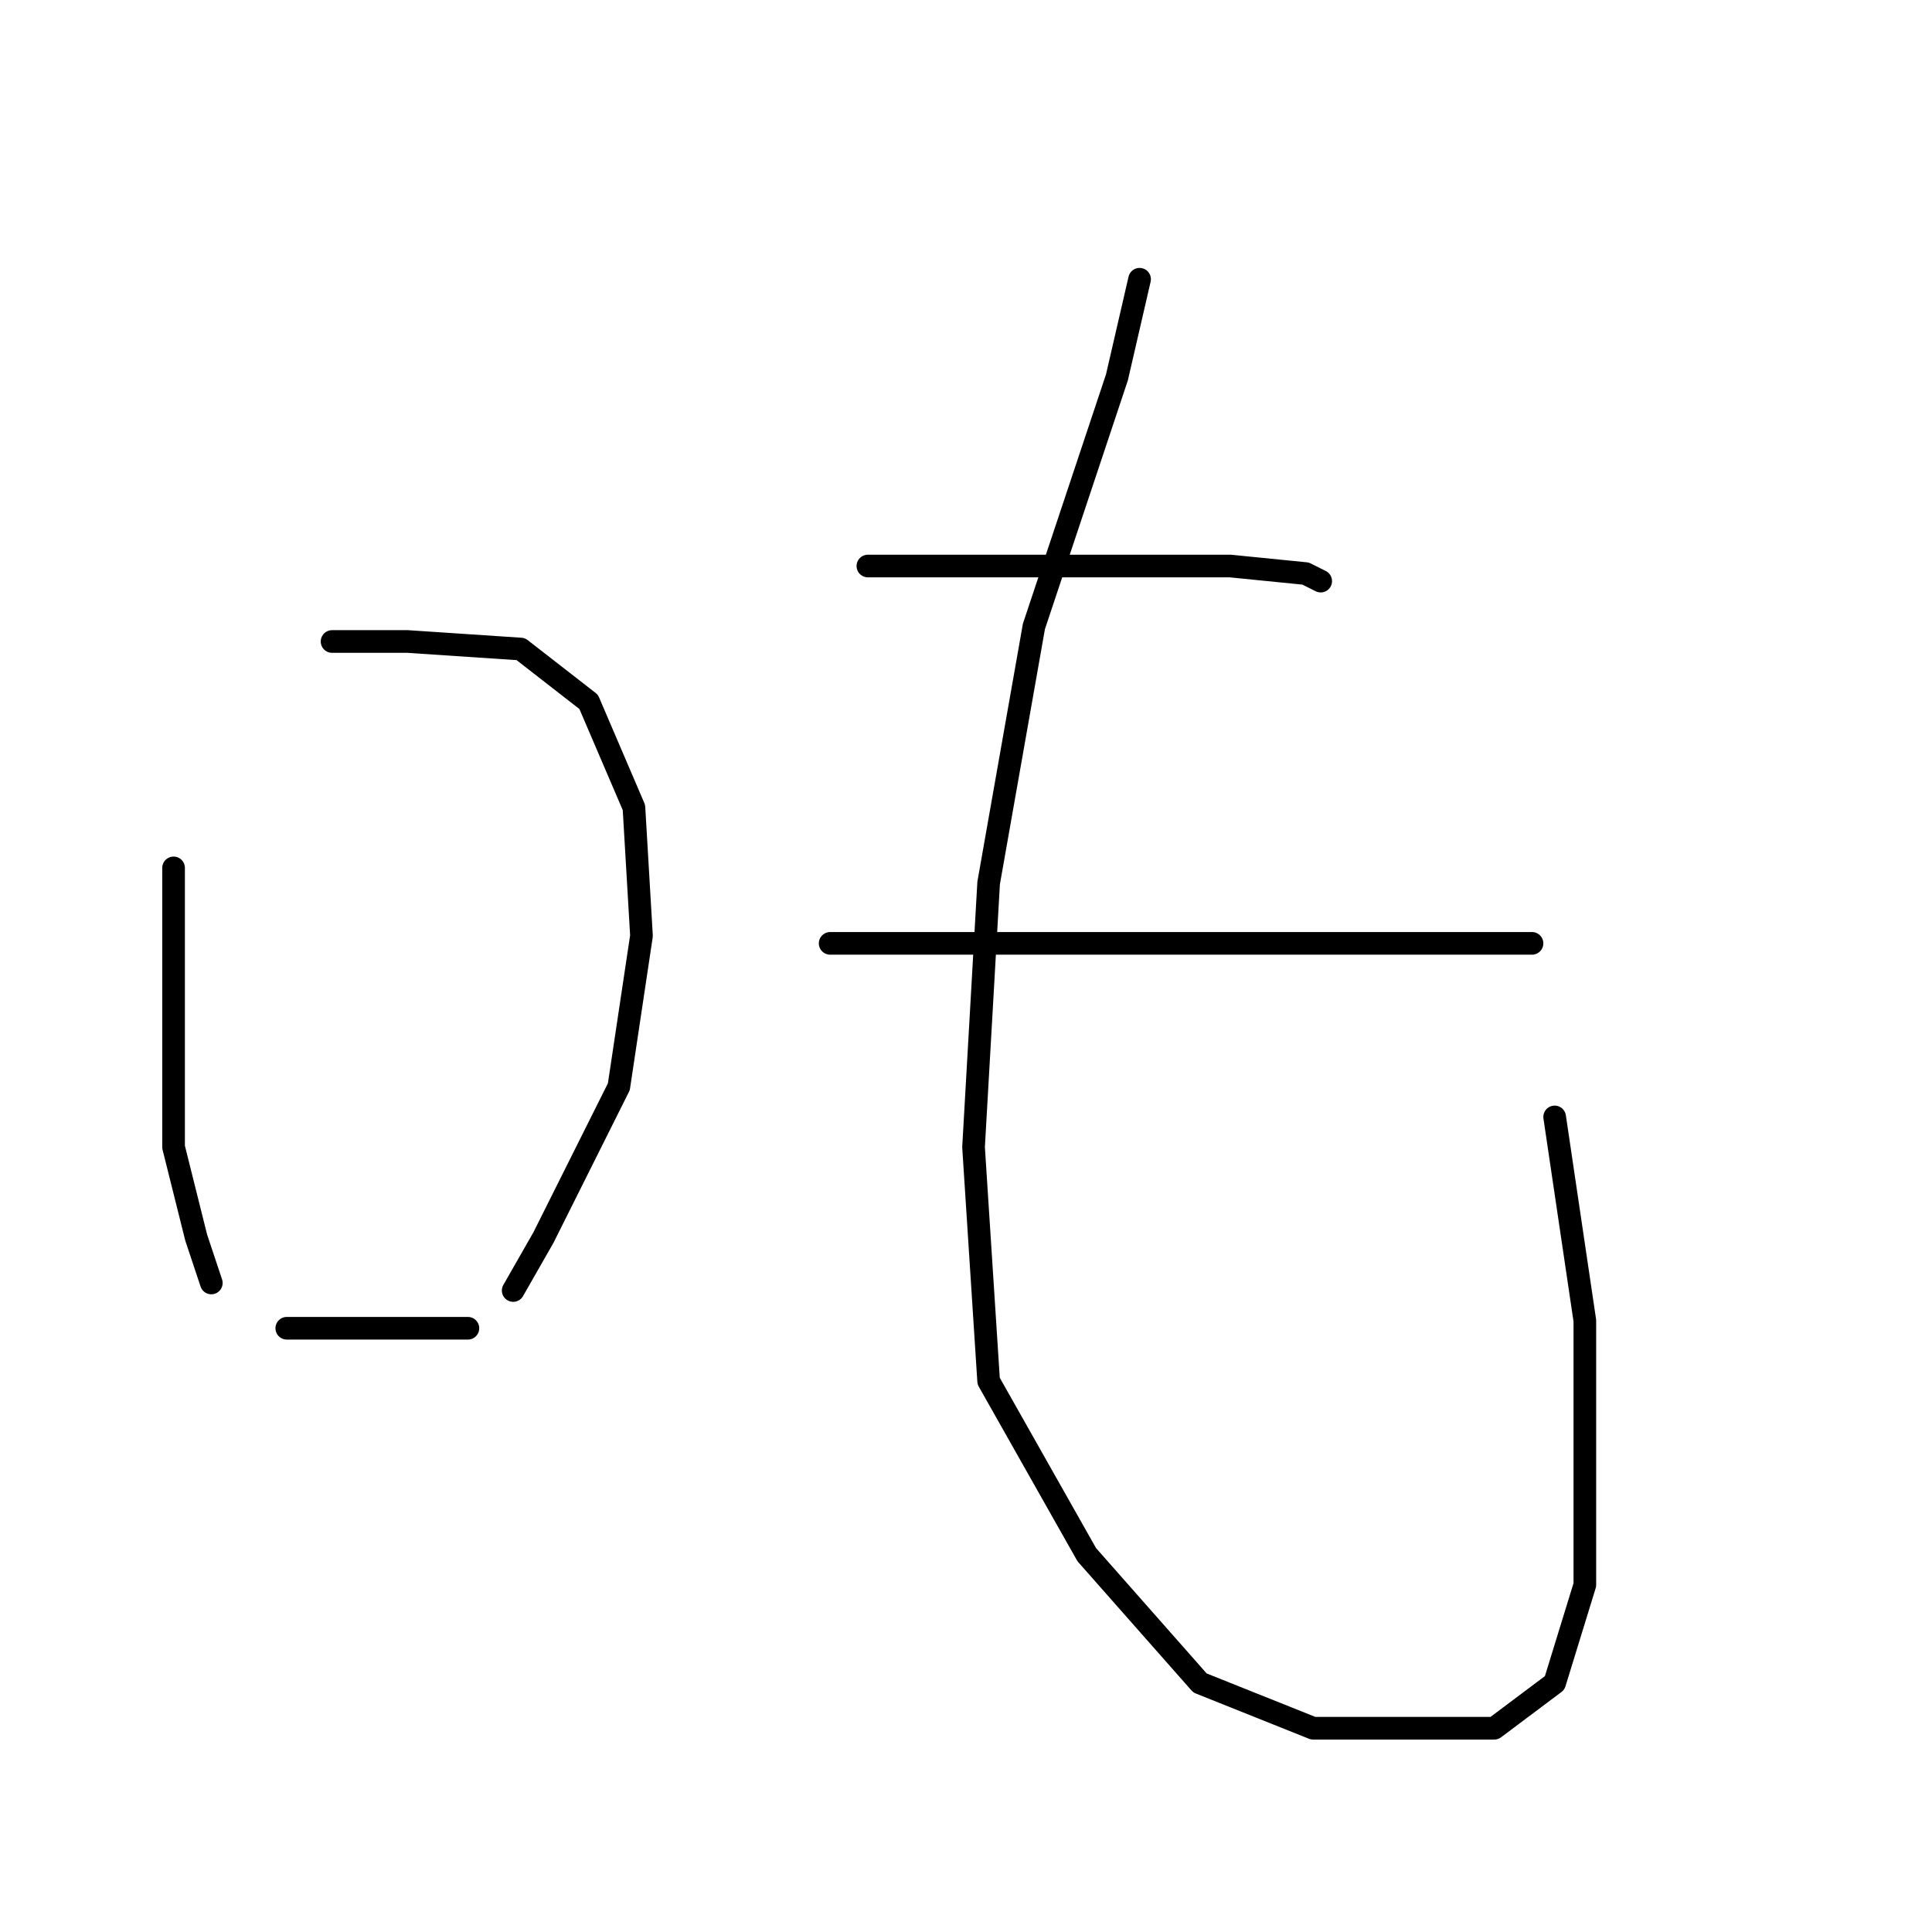<?xml version="1.0" standalone="no"?>
    <svg width="256" height="256" xmlns="http://www.w3.org/2000/svg" version="1.1">
    <polyline stroke="black" stroke-width="3" stroke-linecap="round" fill="transparent" stroke-linejoin="round" points="23 115 23 123 23 138 23 152 26 164 28 170 28 170 " />
        <polyline stroke="black" stroke-width="3" stroke-linecap="round" fill="transparent" stroke-linejoin="round" points="44 85 54 85 69 86 78 93 84 107 85 124 82 144 72 164 68 171 68 171 " />
        <polyline stroke="black" stroke-width="3" stroke-linecap="round" fill="transparent" stroke-linejoin="round" points="38 176 53 176 62 176 62 176 " />
        <polyline stroke="black" stroke-width="3" stroke-linecap="round" fill="transparent" stroke-linejoin="round" points="115 75 131 75 147 75 163 75 173 76 175 77 175 77 " />
        <polyline stroke="black" stroke-width="3" stroke-linecap="round" fill="transparent" stroke-linejoin="round" points="110 125 118 125 135 125 154 125 174 125 192 125 203 125 203 125 " />
        <polyline stroke="black" stroke-width="3" stroke-linecap="round" fill="transparent" stroke-linejoin="round" points="151 37 148 50 137 83 131 117 129 152 131 183 144 206 159 223 174 229 188 229 198 229 206 223 210 210 210 195 210 175 206 148 206 148 " />
        </svg>